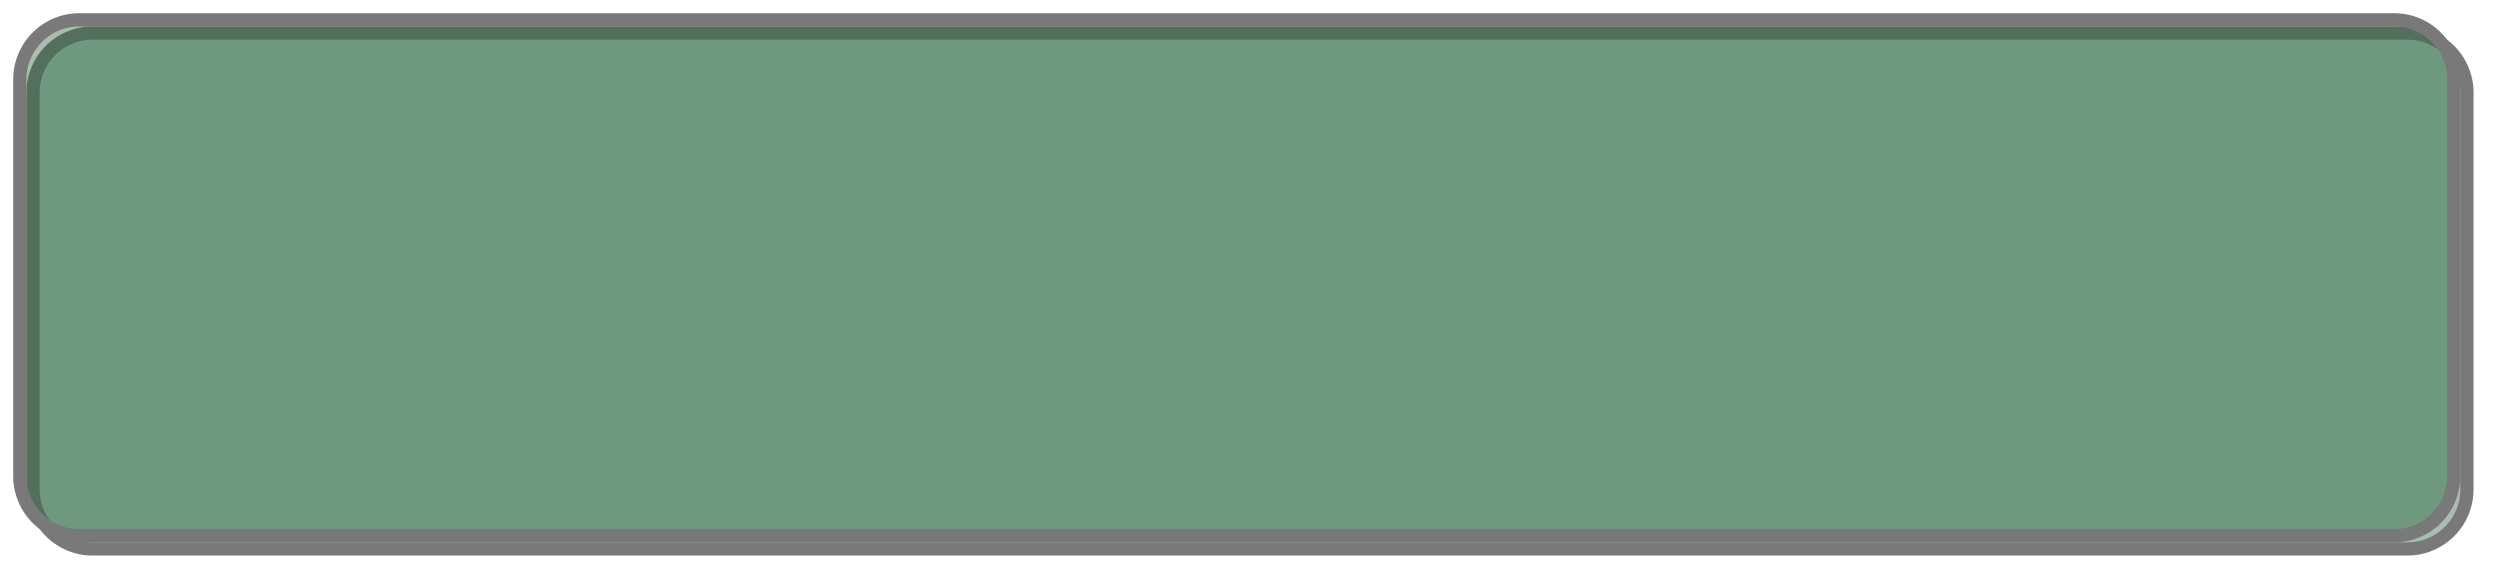 ﻿<?xml version="1.0" encoding="utf-8"?>
<svg version="1.1" xmlns:xlink="http://www.w3.org/1999/xlink" width="189px" height="44px" xmlns="http://www.w3.org/2000/svg">
  <defs>
    <filter x="1541px" y="2742px" width="189px" height="44px" filterUnits="userSpaceOnUse" id="filter13">
      <feOffset dx="1" dy="1" in="SourceAlpha" result="shadowOffsetInner" />
      <feGaussianBlur stdDeviation="1" in="shadowOffsetInner" result="shadowGaussian" />
      <feComposite in2="shadowGaussian" operator="atop" in="SourceAlpha" result="shadowComposite" />
      <feColorMatrix type="matrix" values="0 0 0 0 0  0 0 0 0 0  0 0 0 0 0  0 0 0 0.349 0  " in="shadowComposite" />
    </filter>
    <g id="widget14">
      <path d="M 1542.5 2748  A 4.5 4.5 0 0 1 1547 2743.5 L 1722 2743.5  A 4.5 4.5 0 0 1 1726.5 2748 L 1726.5 2778  A 4.5 4.5 0 0 1 1722 2782.5 L 1547 2782.5  A 4.5 4.5 0 0 1 1542.5 2778 L 1542.5 2748  Z " fill-rule="nonzero" fill="#1f6137" stroke="none" fill-opacity="0.4" />
      <path d="M 1542.5 2748  A 4.5 4.5 0 0 1 1547 2743.5 L 1722 2743.5  A 4.5 4.5 0 0 1 1726.5 2748 L 1726.5 2778  A 4.5 4.5 0 0 1 1722 2782.5 L 1547 2782.5  A 4.5 4.5 0 0 1 1542.5 2778 L 1542.5 2748  Z " stroke-width="1" stroke="#797979" fill="none" />
    </g>
  </defs>
  <g transform="matrix(1 0 0 1 -1541 -2742 )">
    <use xlink:href="#widget14" filter="url(#filter13)" />
    <use xlink:href="#widget14" />
  </g>
</svg>